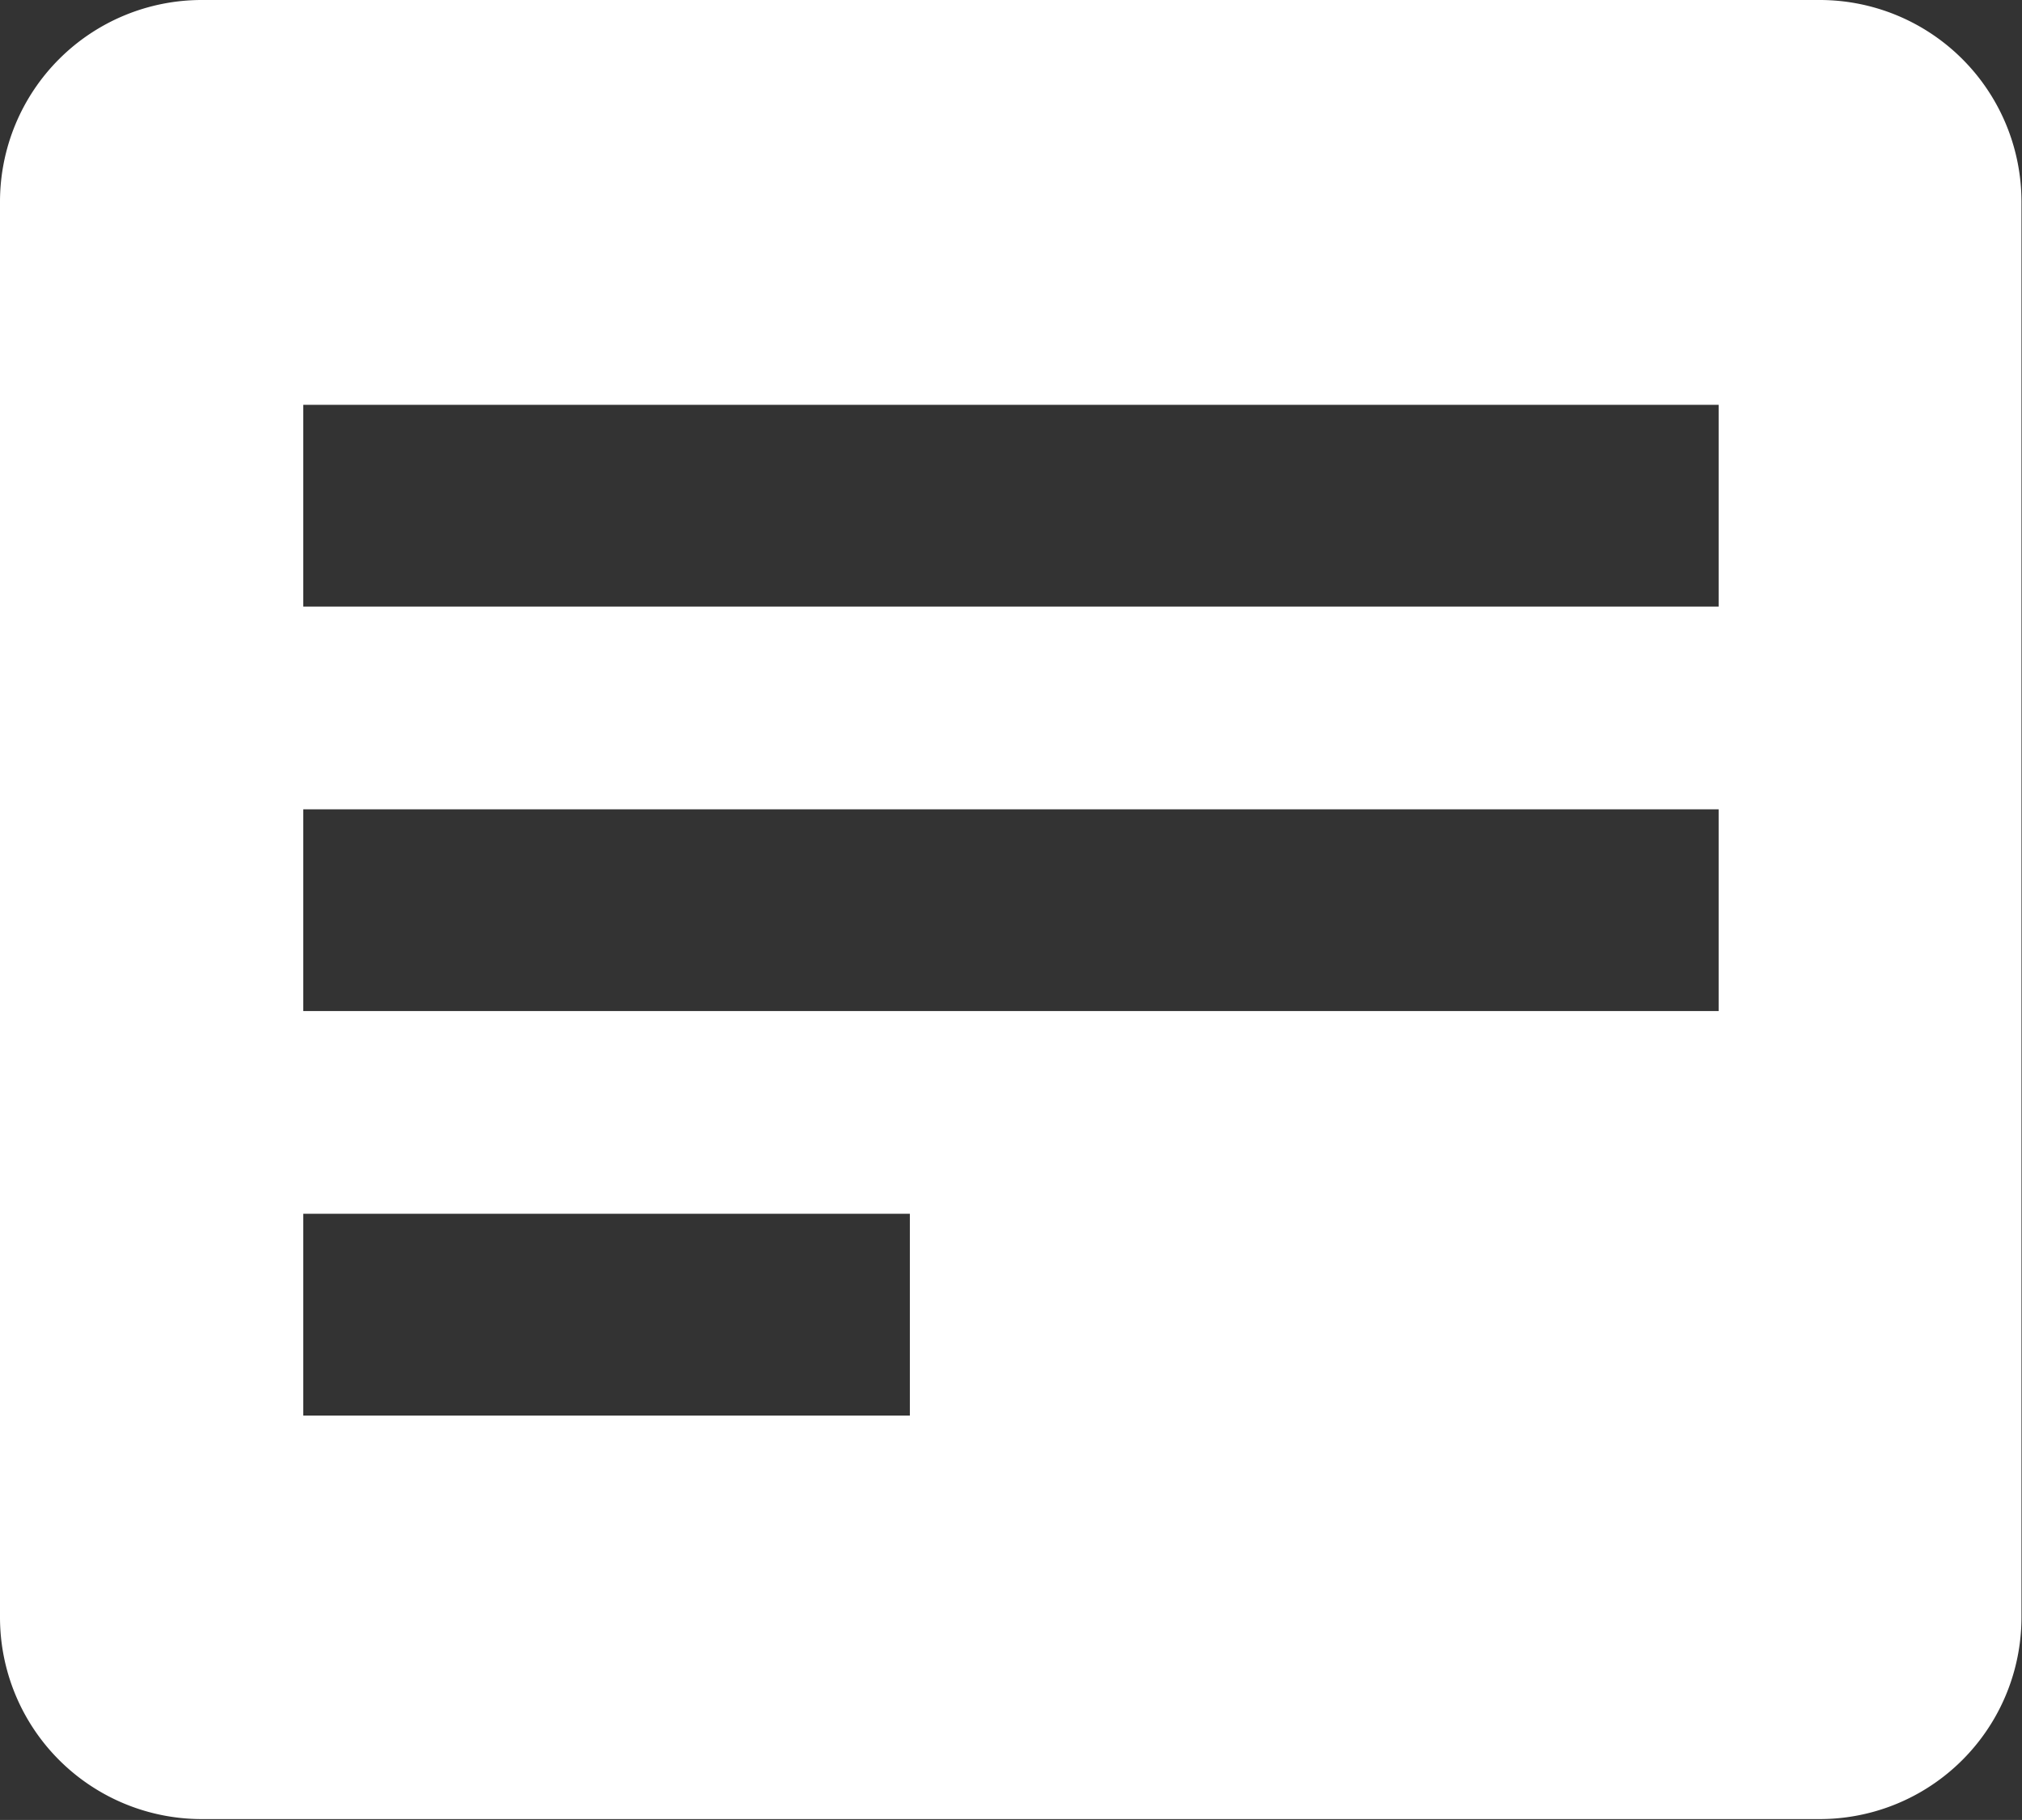 <svg xmlns="http://www.w3.org/2000/svg" width="19.043" height="17.138" viewBox="0 0 19.043 17.138">
  <rect x="0" y="0" width="19.043" height="17.138" fill="#333333" stroke="none"/>
  <path id="bxs-detail" d="M19.138,3H3.9A1.9,1.9,0,0,0,2,4.9v13.33a1.9,1.9,0,0,0,1.9,1.9H19.138a1.9,1.9,0,0,0,1.9-1.9V4.9A1.9,1.9,0,0,0,19.138,3ZM10.569,16.33H4.856v-1.9h5.713Zm7.617-3.809H4.856v-1.9h13.33Zm0-3.809H4.856v-1.9h13.33Z" transform="translate(-2 -3)" fill="#fff"/>
</svg>
